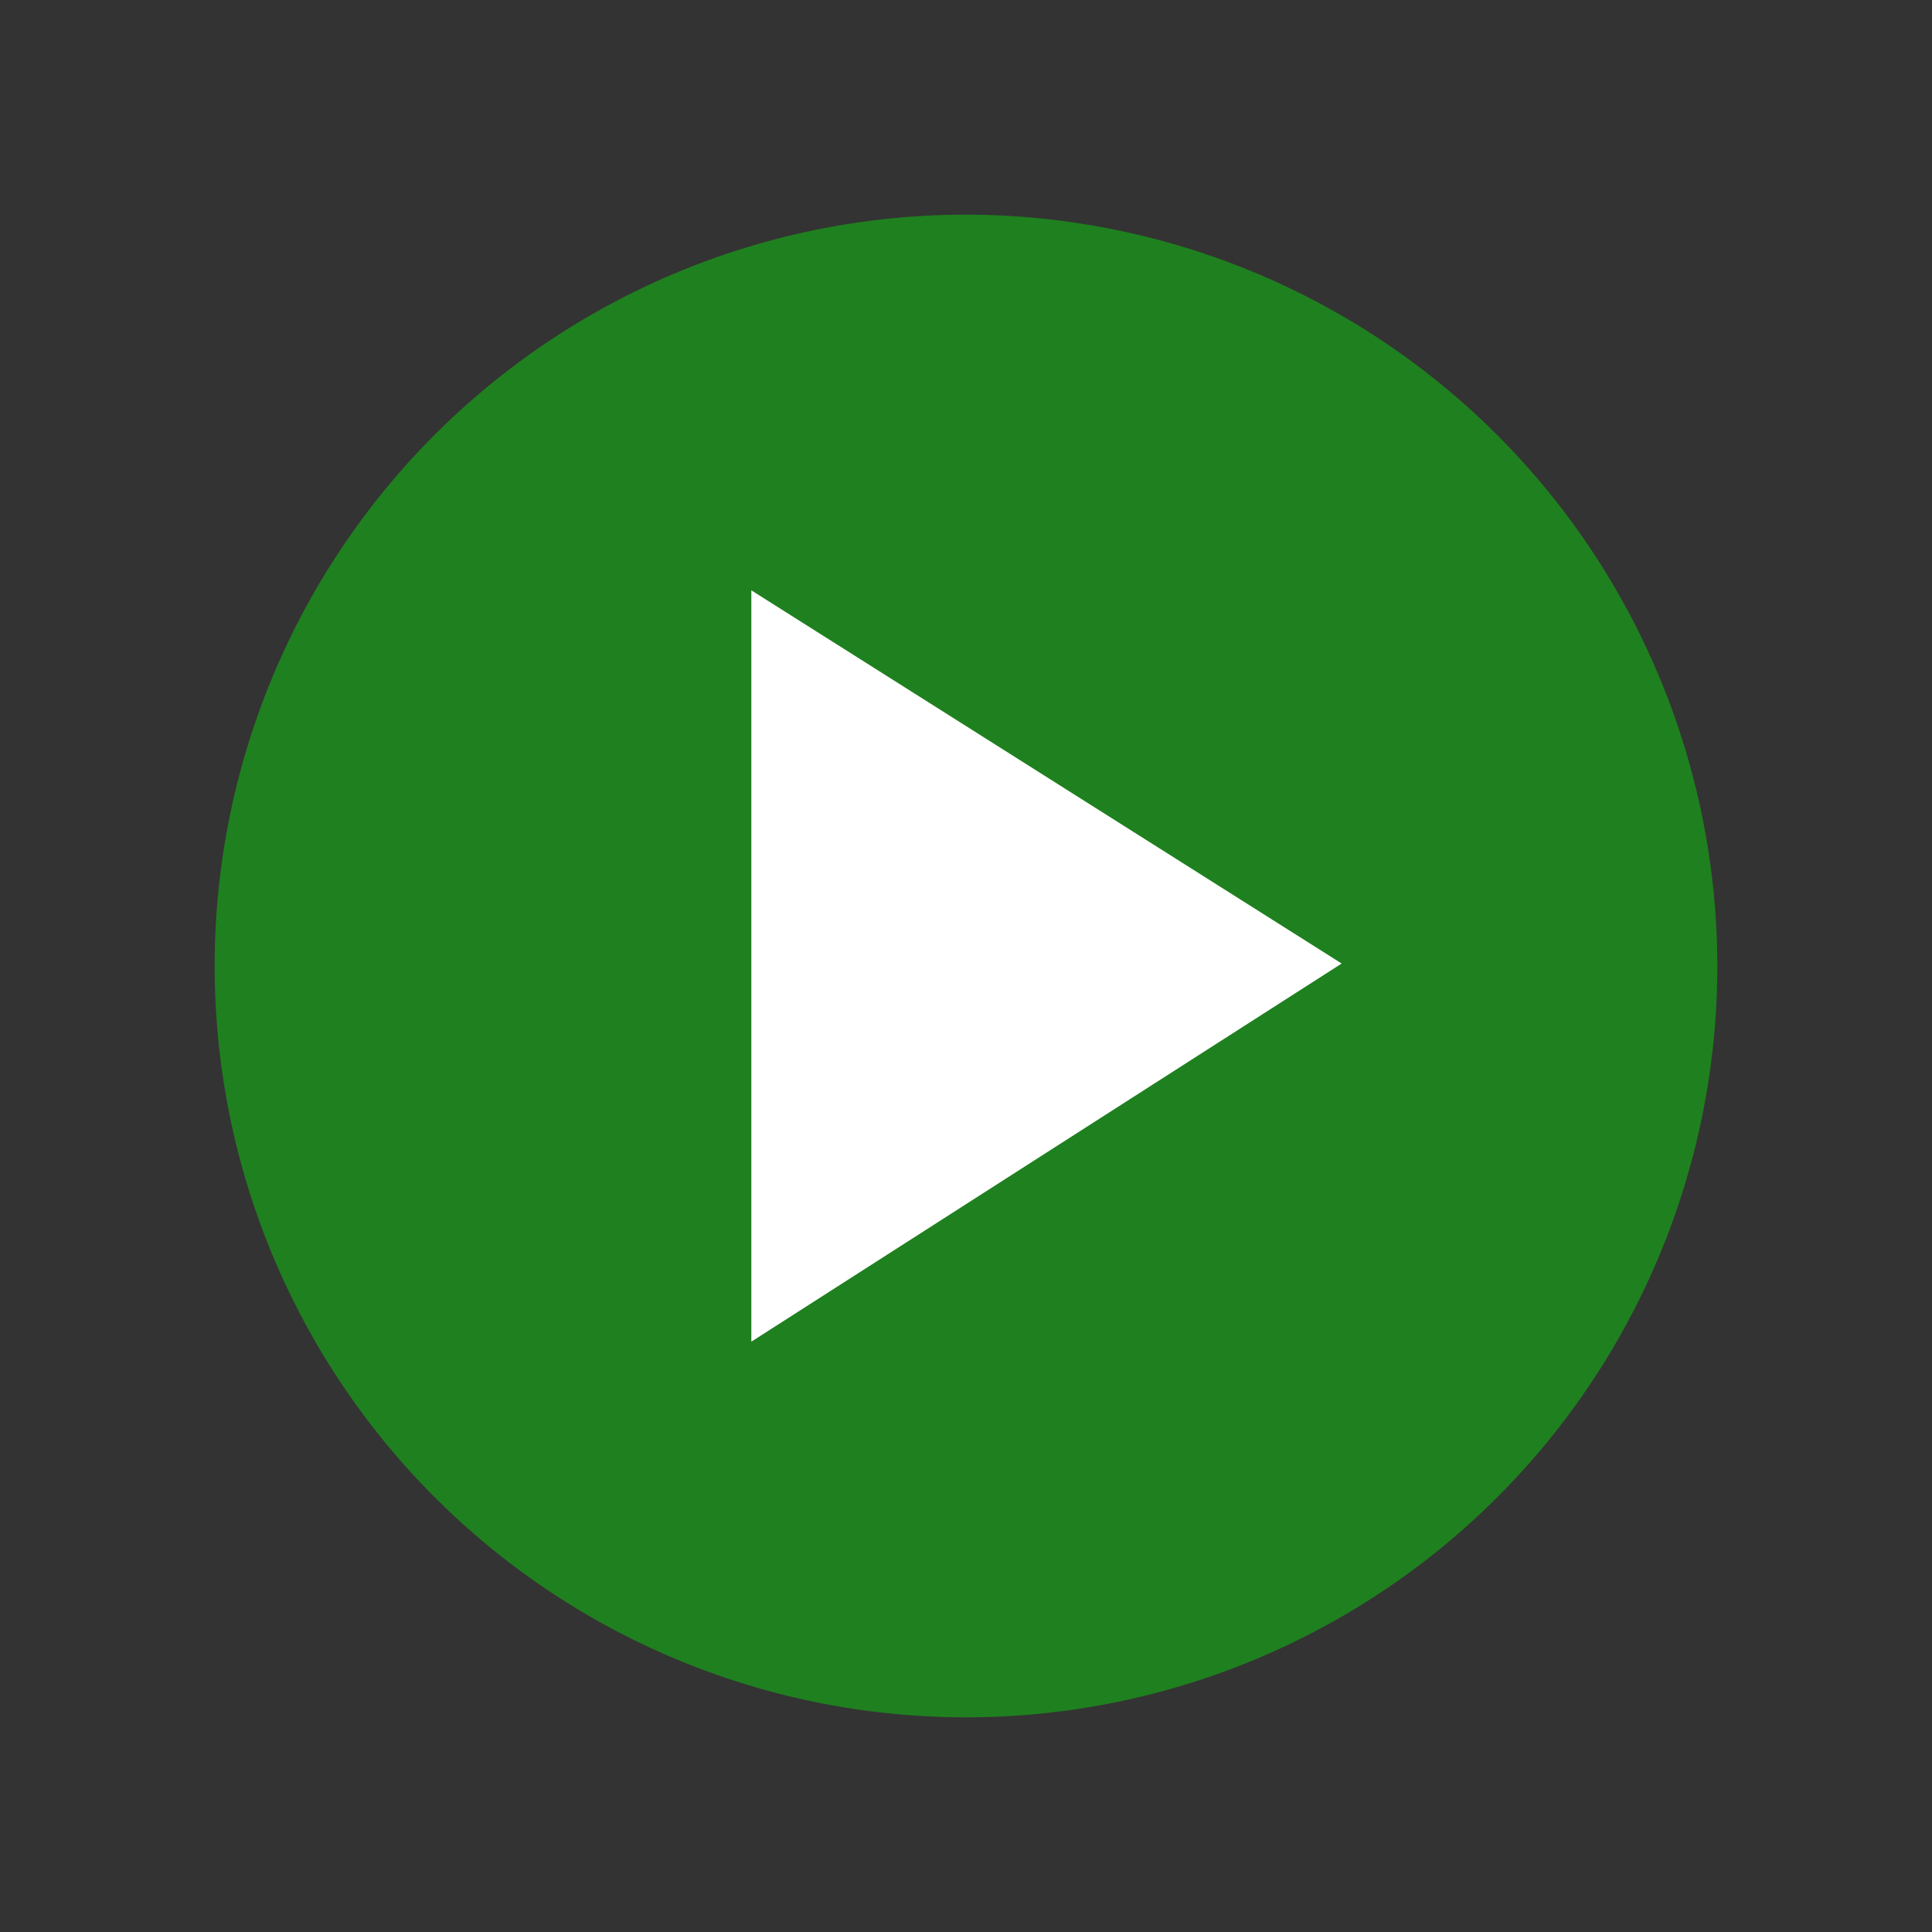 <svg xmlns="http://www.w3.org/2000/svg" viewBox="0 0 18 18">
  <rect x="0" y="0" width="18" height="18" fill="#333333" stroke="none"/>
  <defs>
    <style>.canvas{fill: none; opacity: 0;}.light-green{fill: #1f801f; opacity: 1;}.white{fill: #ffffff; opacity: 1;}</style>
  </defs>
  <title>StatusRunning.18.18</title>
  <title>IconLightStatusRunning.18.18</title>
  <g id="canvas">
    <path class="canvas" d="M18,18H0V0H18Z" />
  </g>
  <g id="level-1">
    <path class="light-green" d="M9,2a7,7,0,1,0,7,7A7.006,7.006,0,0,0,9,2Z" />
    <path class="white" d="M7,12.5v-7l5.5,3.477Z" />
  </g>
</svg>
